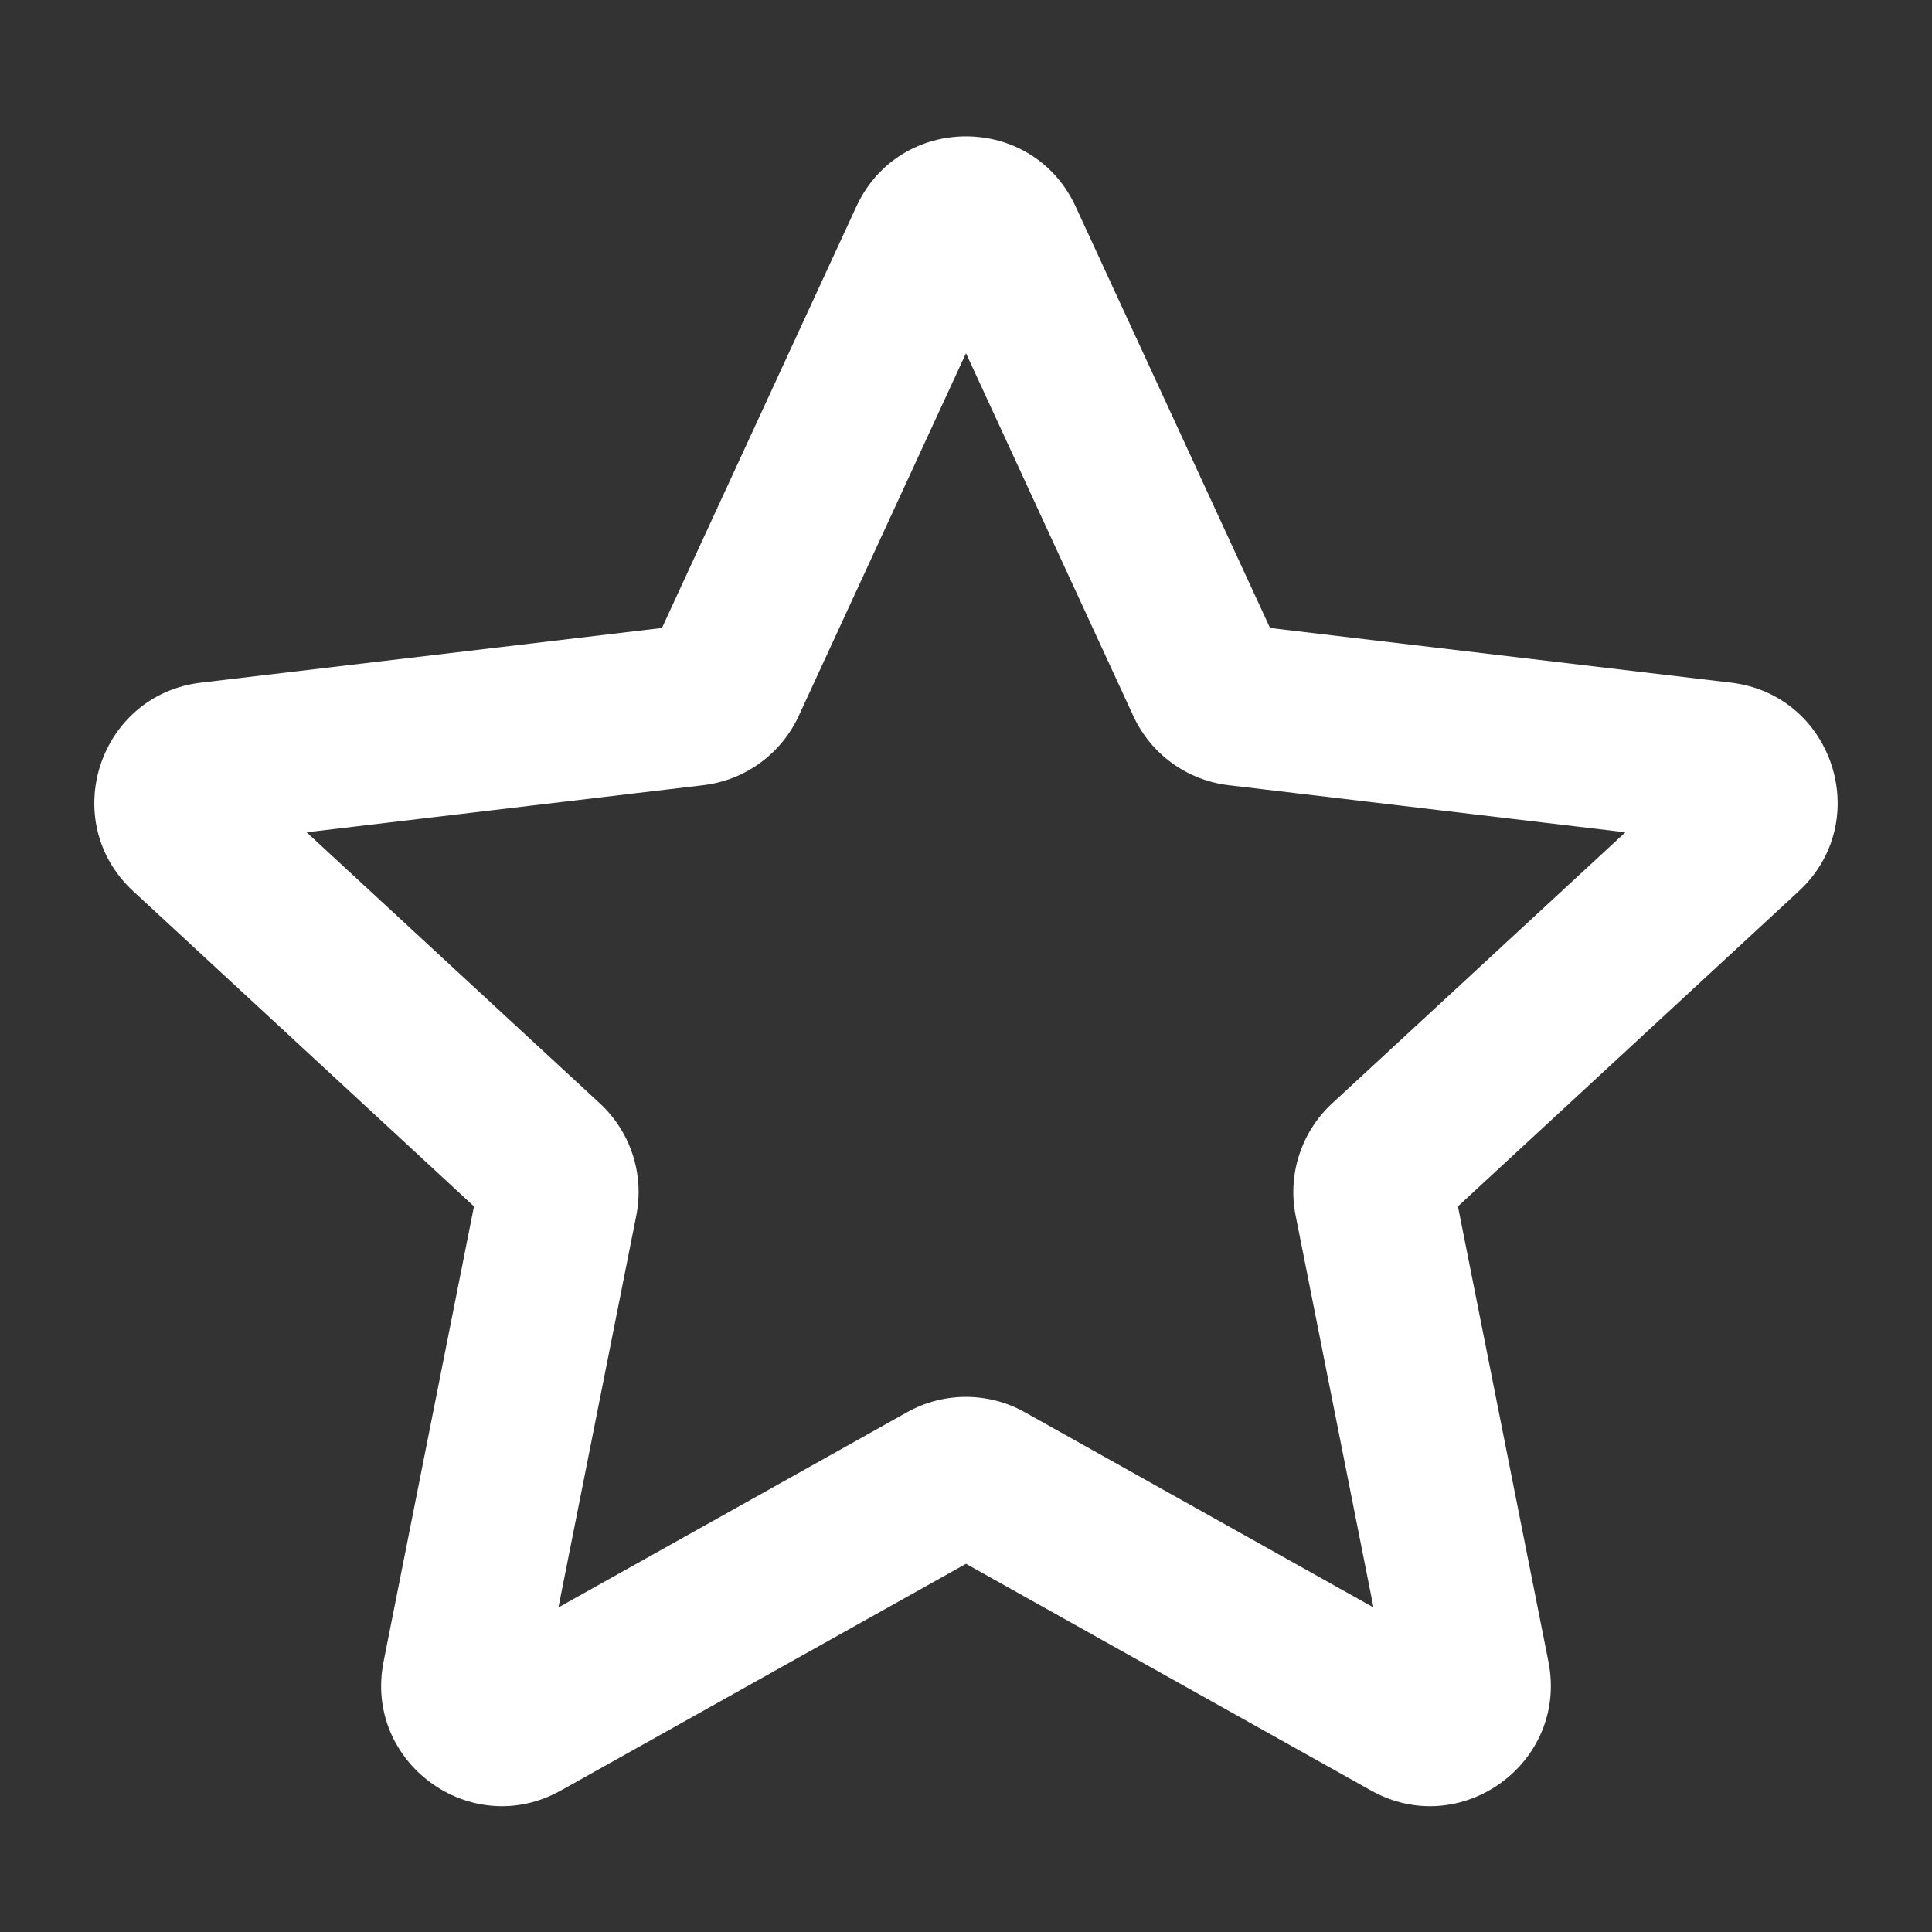 <svg width="24" height="24" viewBox="0 0 24 24" fill="none" xmlns="http://www.w3.org/2000/svg">
<rect x="0" y="0" width="24" height="24" fill="#333333" stroke="none"/>
<path fill-rule="evenodd" clip-rule="evenodd" d="M10.638 2.566C11.174 1.403 12.826 1.403 13.362 2.566L15.777 7.801L21.503 8.48C22.774 8.631 23.284 10.202 22.345 11.071L18.111 14.986L19.235 20.641C19.484 21.897 18.148 22.868 17.031 22.242L12 19.426L6.968 22.242C5.852 22.868 4.515 21.897 4.765 20.641L5.888 14.986L1.655 11.071L2.334 10.337L1.655 11.071C0.715 10.202 1.226 8.631 2.497 8.48L8.223 7.801L10.638 2.566ZM12 4.388L9.922 8.893C9.703 9.367 9.254 9.693 8.736 9.754L3.809 10.339L7.452 13.707L6.814 14.397L7.452 13.707C7.835 14.062 8.006 14.589 7.904 15.101L6.937 19.968L11.267 17.544C11.722 17.289 12.277 17.289 12.732 17.544L17.062 19.968L16.095 15.101C15.993 14.589 16.165 14.062 16.548 13.707L20.191 10.339L15.263 9.754C14.745 9.693 14.296 9.367 14.078 8.893L14.986 8.474L14.078 8.893L12 4.388Z" fill="white"/>
</svg>
